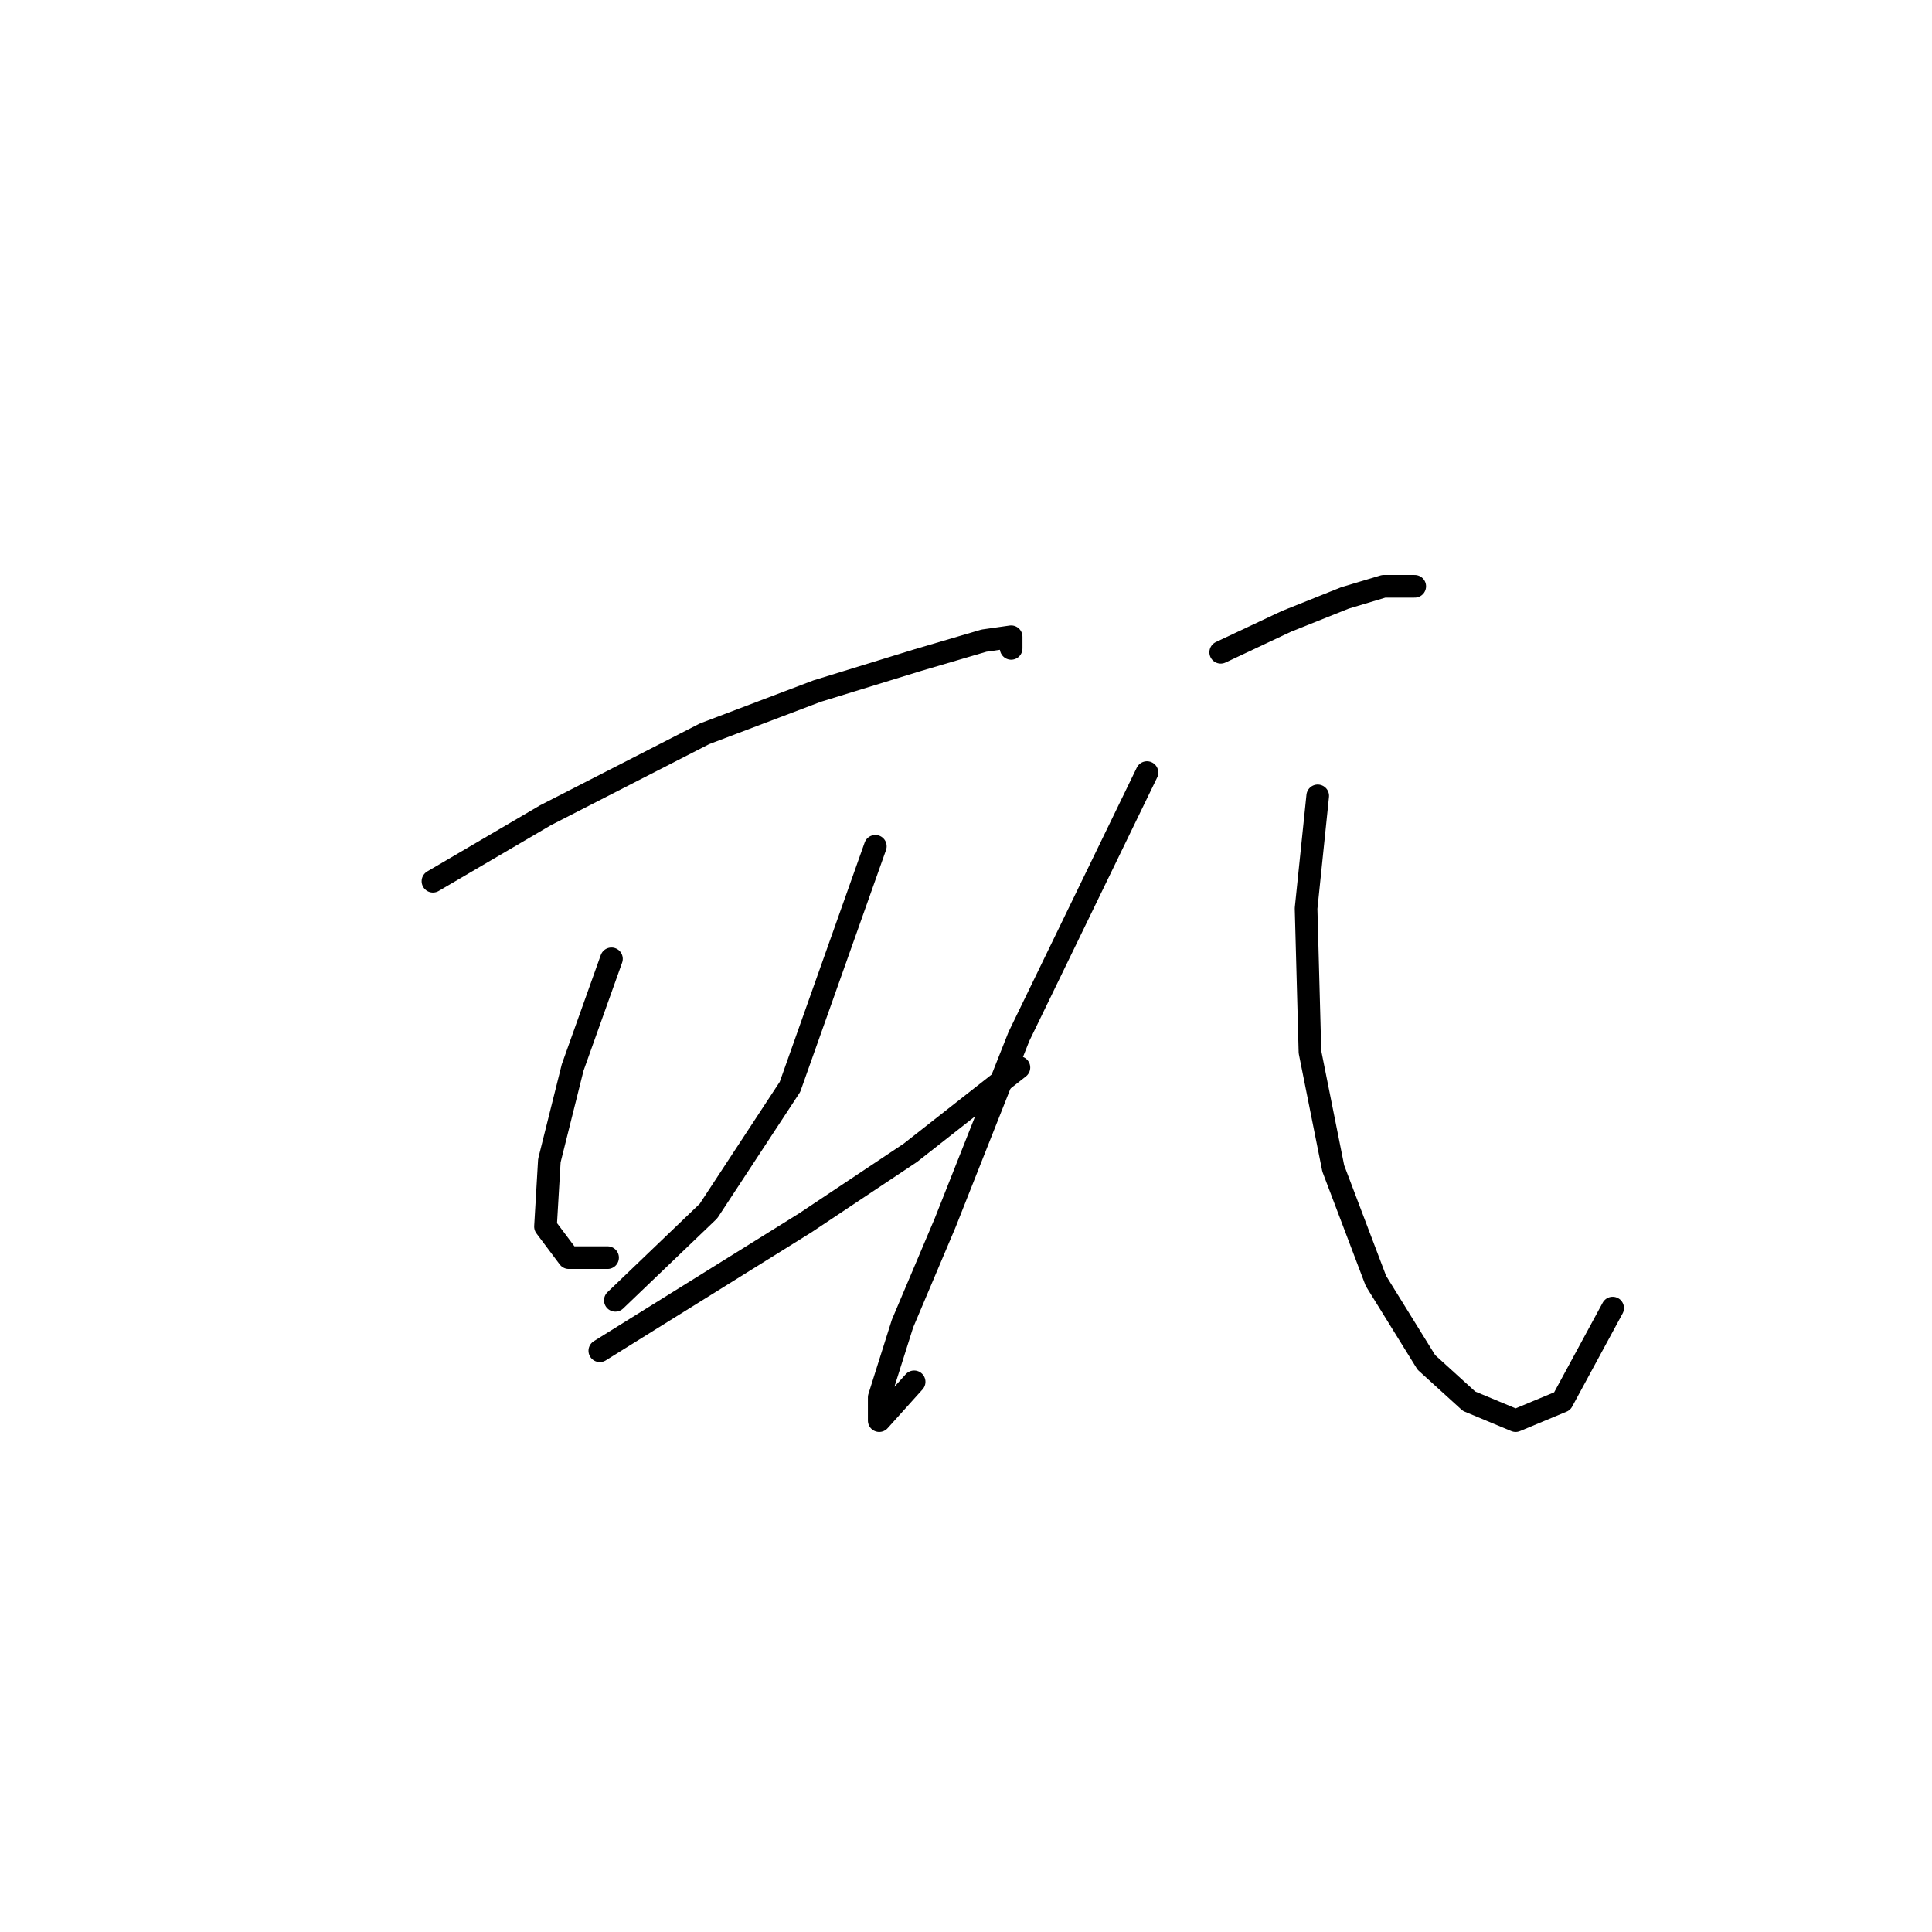 <?xml version="1.0" standalone="no"?>
    <svg width="256" height="256" xmlns="http://www.w3.org/2000/svg" version="1.1">
    <polyline stroke="black" stroke-width="3" stroke-linecap="round" fill="transparent" stroke-linejoin="round" points="57.368 116.767 72.28 108.026 93.362 97.228 108.273 91.572 121.643 87.458 130.384 84.887 133.983 84.373 133.983 85.915 133.983 85.915 " />
        <polyline stroke="black" stroke-width="3" stroke-linecap="round" fill="transparent" stroke-linejoin="round" points="81.021 127.051 75.879 141.449 72.794 153.789 72.28 162.531 75.365 166.644 80.507 166.644 80.507 166.644 " />
        <polyline stroke="black" stroke-width="3" stroke-linecap="round" fill="transparent" stroke-linejoin="round" points="115.986 112.139 104.674 144.02 93.876 160.474 81.535 172.3 81.535 172.3 " />
        <polyline stroke="black" stroke-width="3" stroke-linecap="round" fill="transparent" stroke-linejoin="round" points="79.478 178.985 106.731 162.017 120.614 152.761 135.012 141.449 135.012 141.449 " />
        <polyline stroke="black" stroke-width="3" stroke-linecap="round" fill="transparent" stroke-linejoin="round" points="161.75 86.43 170.491 82.316 178.204 79.231 183.346 77.688 187.46 77.688 187.46 77.688 " />
        <polyline stroke="black" stroke-width="3" stroke-linecap="round" fill="transparent" stroke-linejoin="round" points="151.98 102.37 135.012 137.335 125.242 162.017 119.586 175.386 116.501 185.155 116.501 188.241 121.128 183.099 121.128 183.099 " />
        <polyline stroke="black" stroke-width="3" stroke-linecap="round" fill="transparent" stroke-linejoin="round" points="174.605 105.455 173.062 120.367 173.576 139.392 176.662 154.818 182.318 169.729 189.002 180.528 194.659 185.67 200.829 188.241 206.999 185.67 213.684 173.329 213.684 173.329 " />
        </svg>
